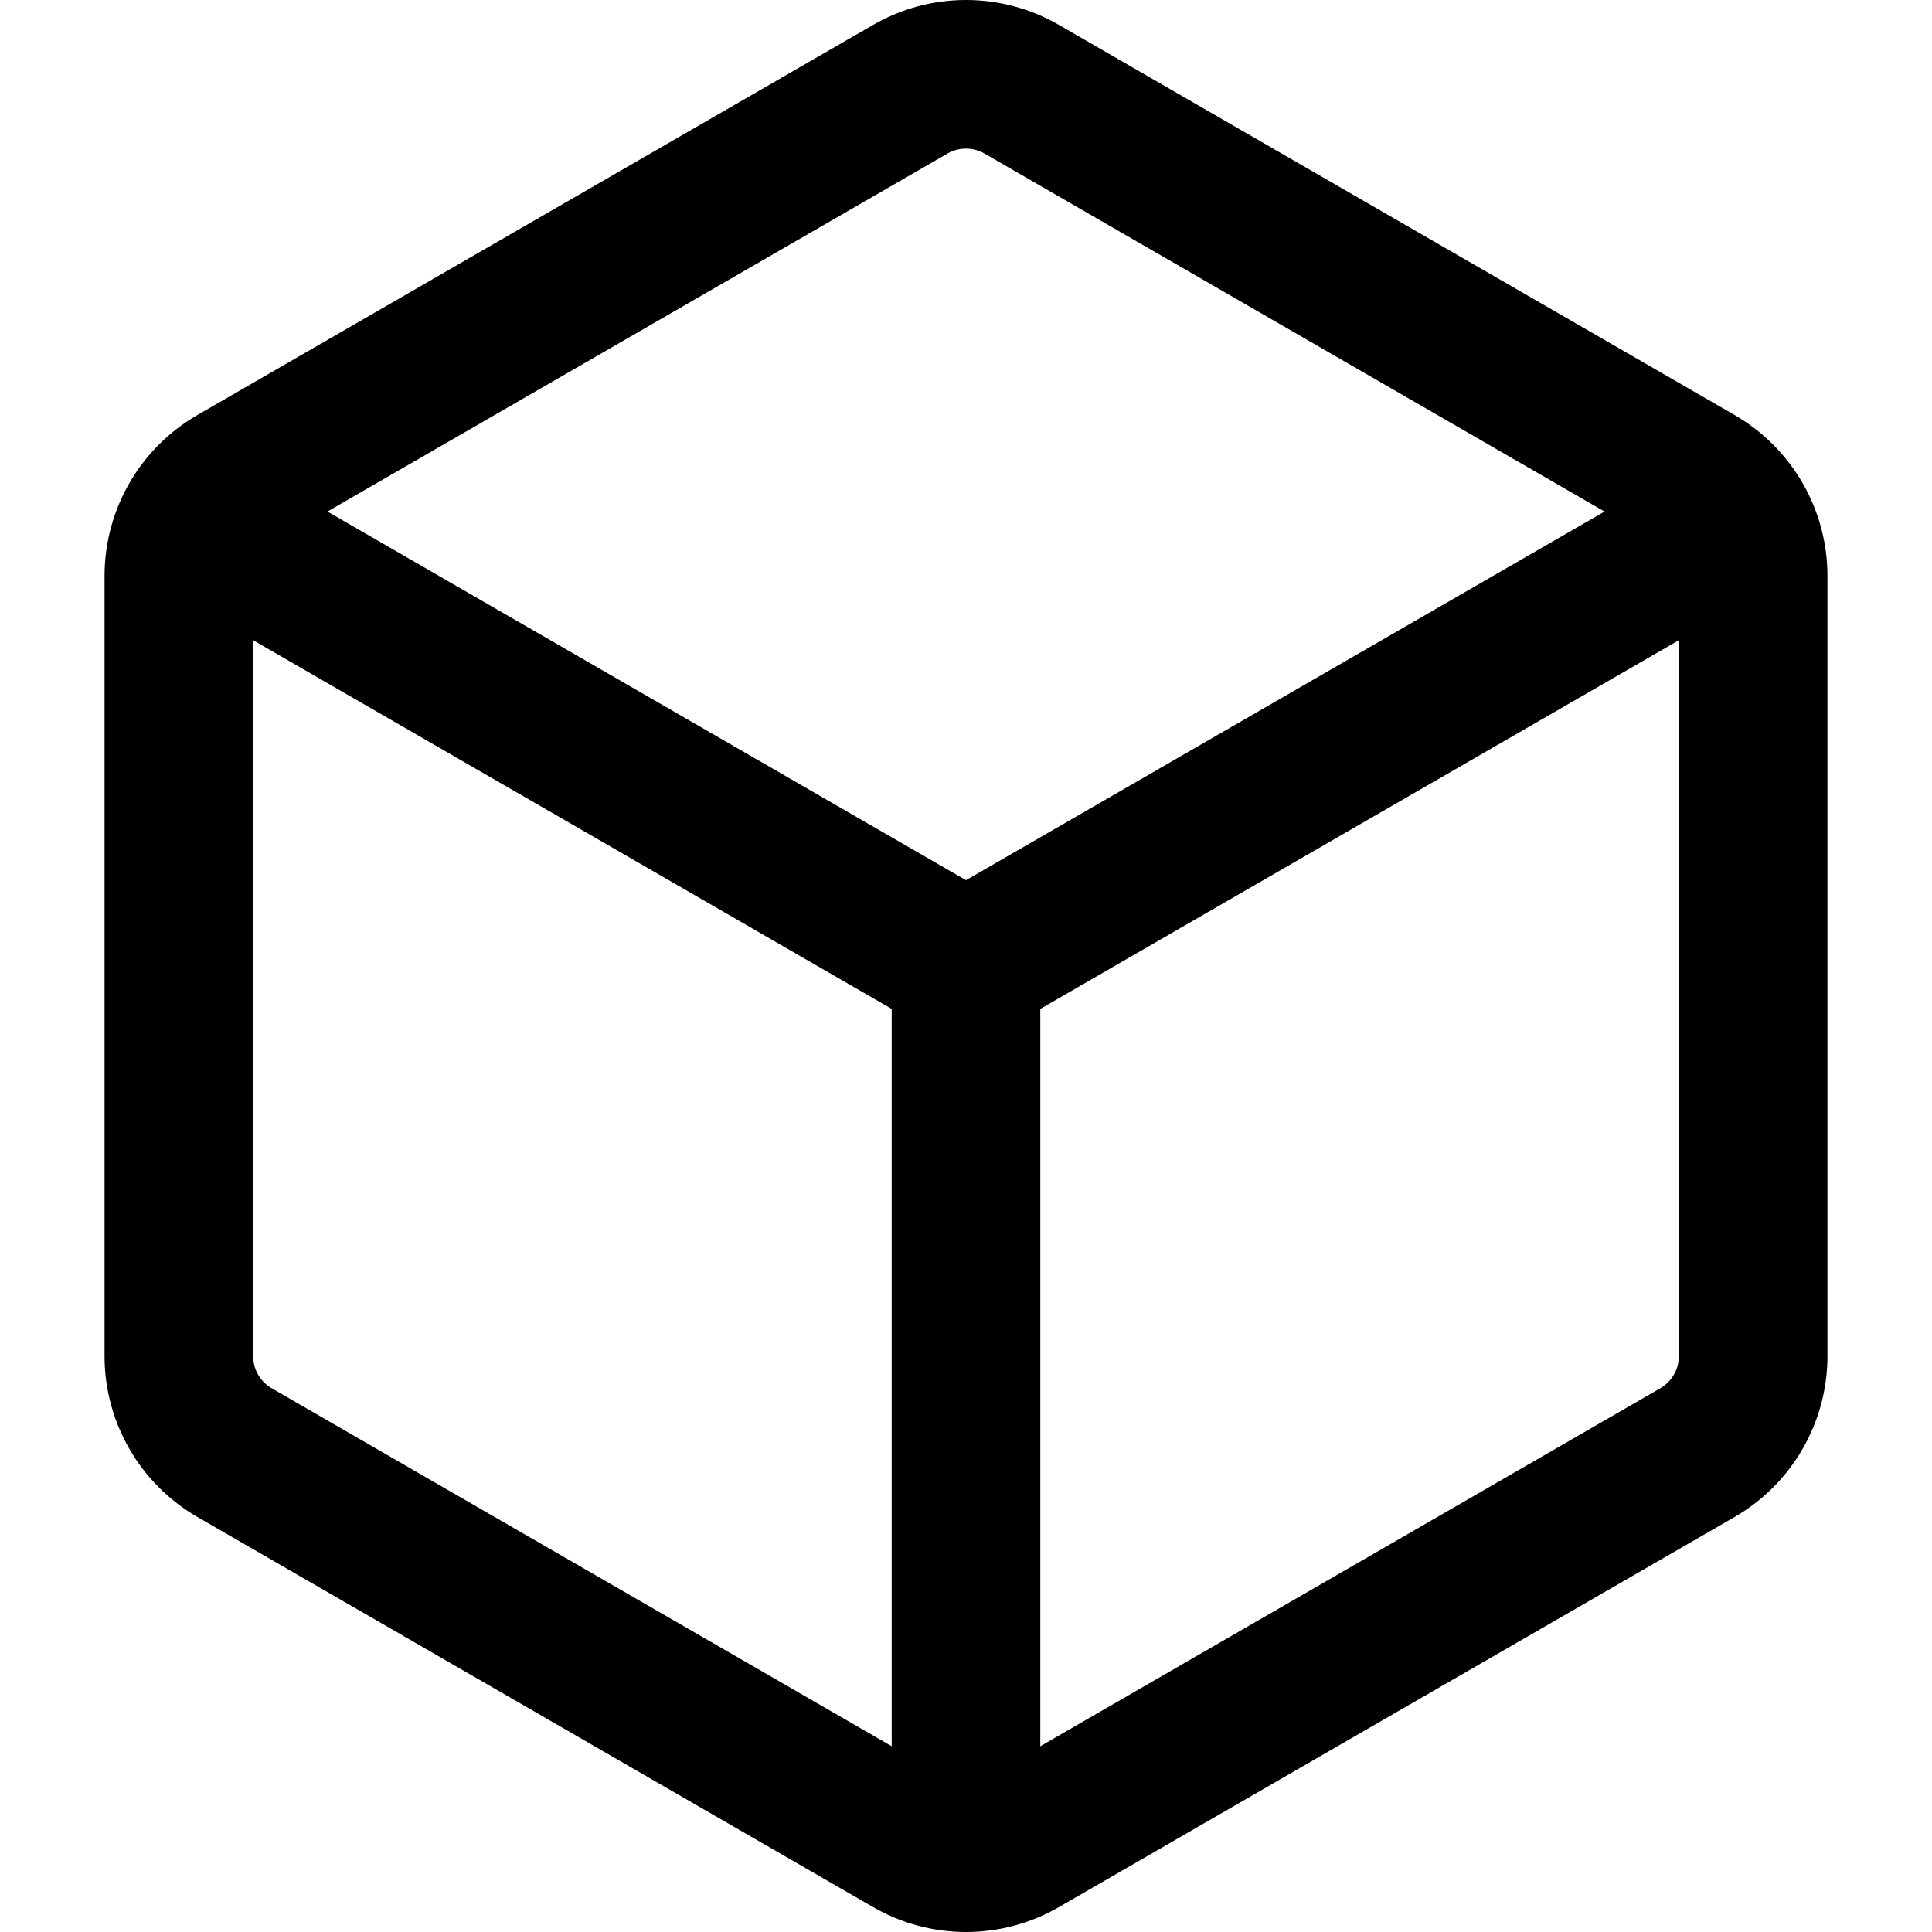 <?xml version="1.0" encoding="utf-8"?>
<!-- Generator: Adobe Illustrator 27.9.0, SVG Export Plug-In . SVG Version: 6.00 Build 0)  -->
<svg version="1.1" id="layer1" xmlns="http://www.w3.org/2000/svg" xmlns:xlink="http://www.w3.org/1999/xlink" x="0px" y="0px"
	 viewBox="0 0 26 26" style="enable-background:new 0 0 26 26;" xml:space="preserve">
<style type="text/css">
	.st0{display:none;opacity:0.25;}
	.st1{fill:none;stroke:#000000;stroke-width:2;stroke-miterlimit:10;}
</style>
<path class="st0" d="M13,0L1.743,6.5v13L13,26l11.257-6.5v-13L13,0z M13,2.344l8.21,4.741l-8.214,4.741L4.79,7.085
	C4.79,7.085,13,2.344,13,2.344z M3.774,8.844l8.21,4.741v9.486l-8.21-4.745C3.774,18.326,3.774,8.844,3.774,8.844z M22.226,18.326
	l-8.21,4.745v-9.482l8.21-4.745V18.326z"/>
<path class="st1" d="M2.407,7.75v10.5c0,0.536,0.286,1.031,0.75,1.299l9.093,5.25c0.464,0.268,1.036,0.268,1.5,0l9.093-5.25
	c0.464-0.268,0.75-0.763,0.75-1.299V7.75c0-0.536-0.286-1.031-0.75-1.299l-9.093-5.25c-0.464-0.268-1.036-0.268-1.5,0l-9.093,5.25
	C2.693,6.719,2.407,7.214,2.407,7.75z"/>
<line class="st1" x1="13" y1="13" x2="13" y2="25.232"/>
<line class="st1" x1="13" y1="13" x2="2.407" y2="6.884"/>
<line class="st1" x1="13" y1="13" x2="23.593" y2="6.884"/>
</svg>
